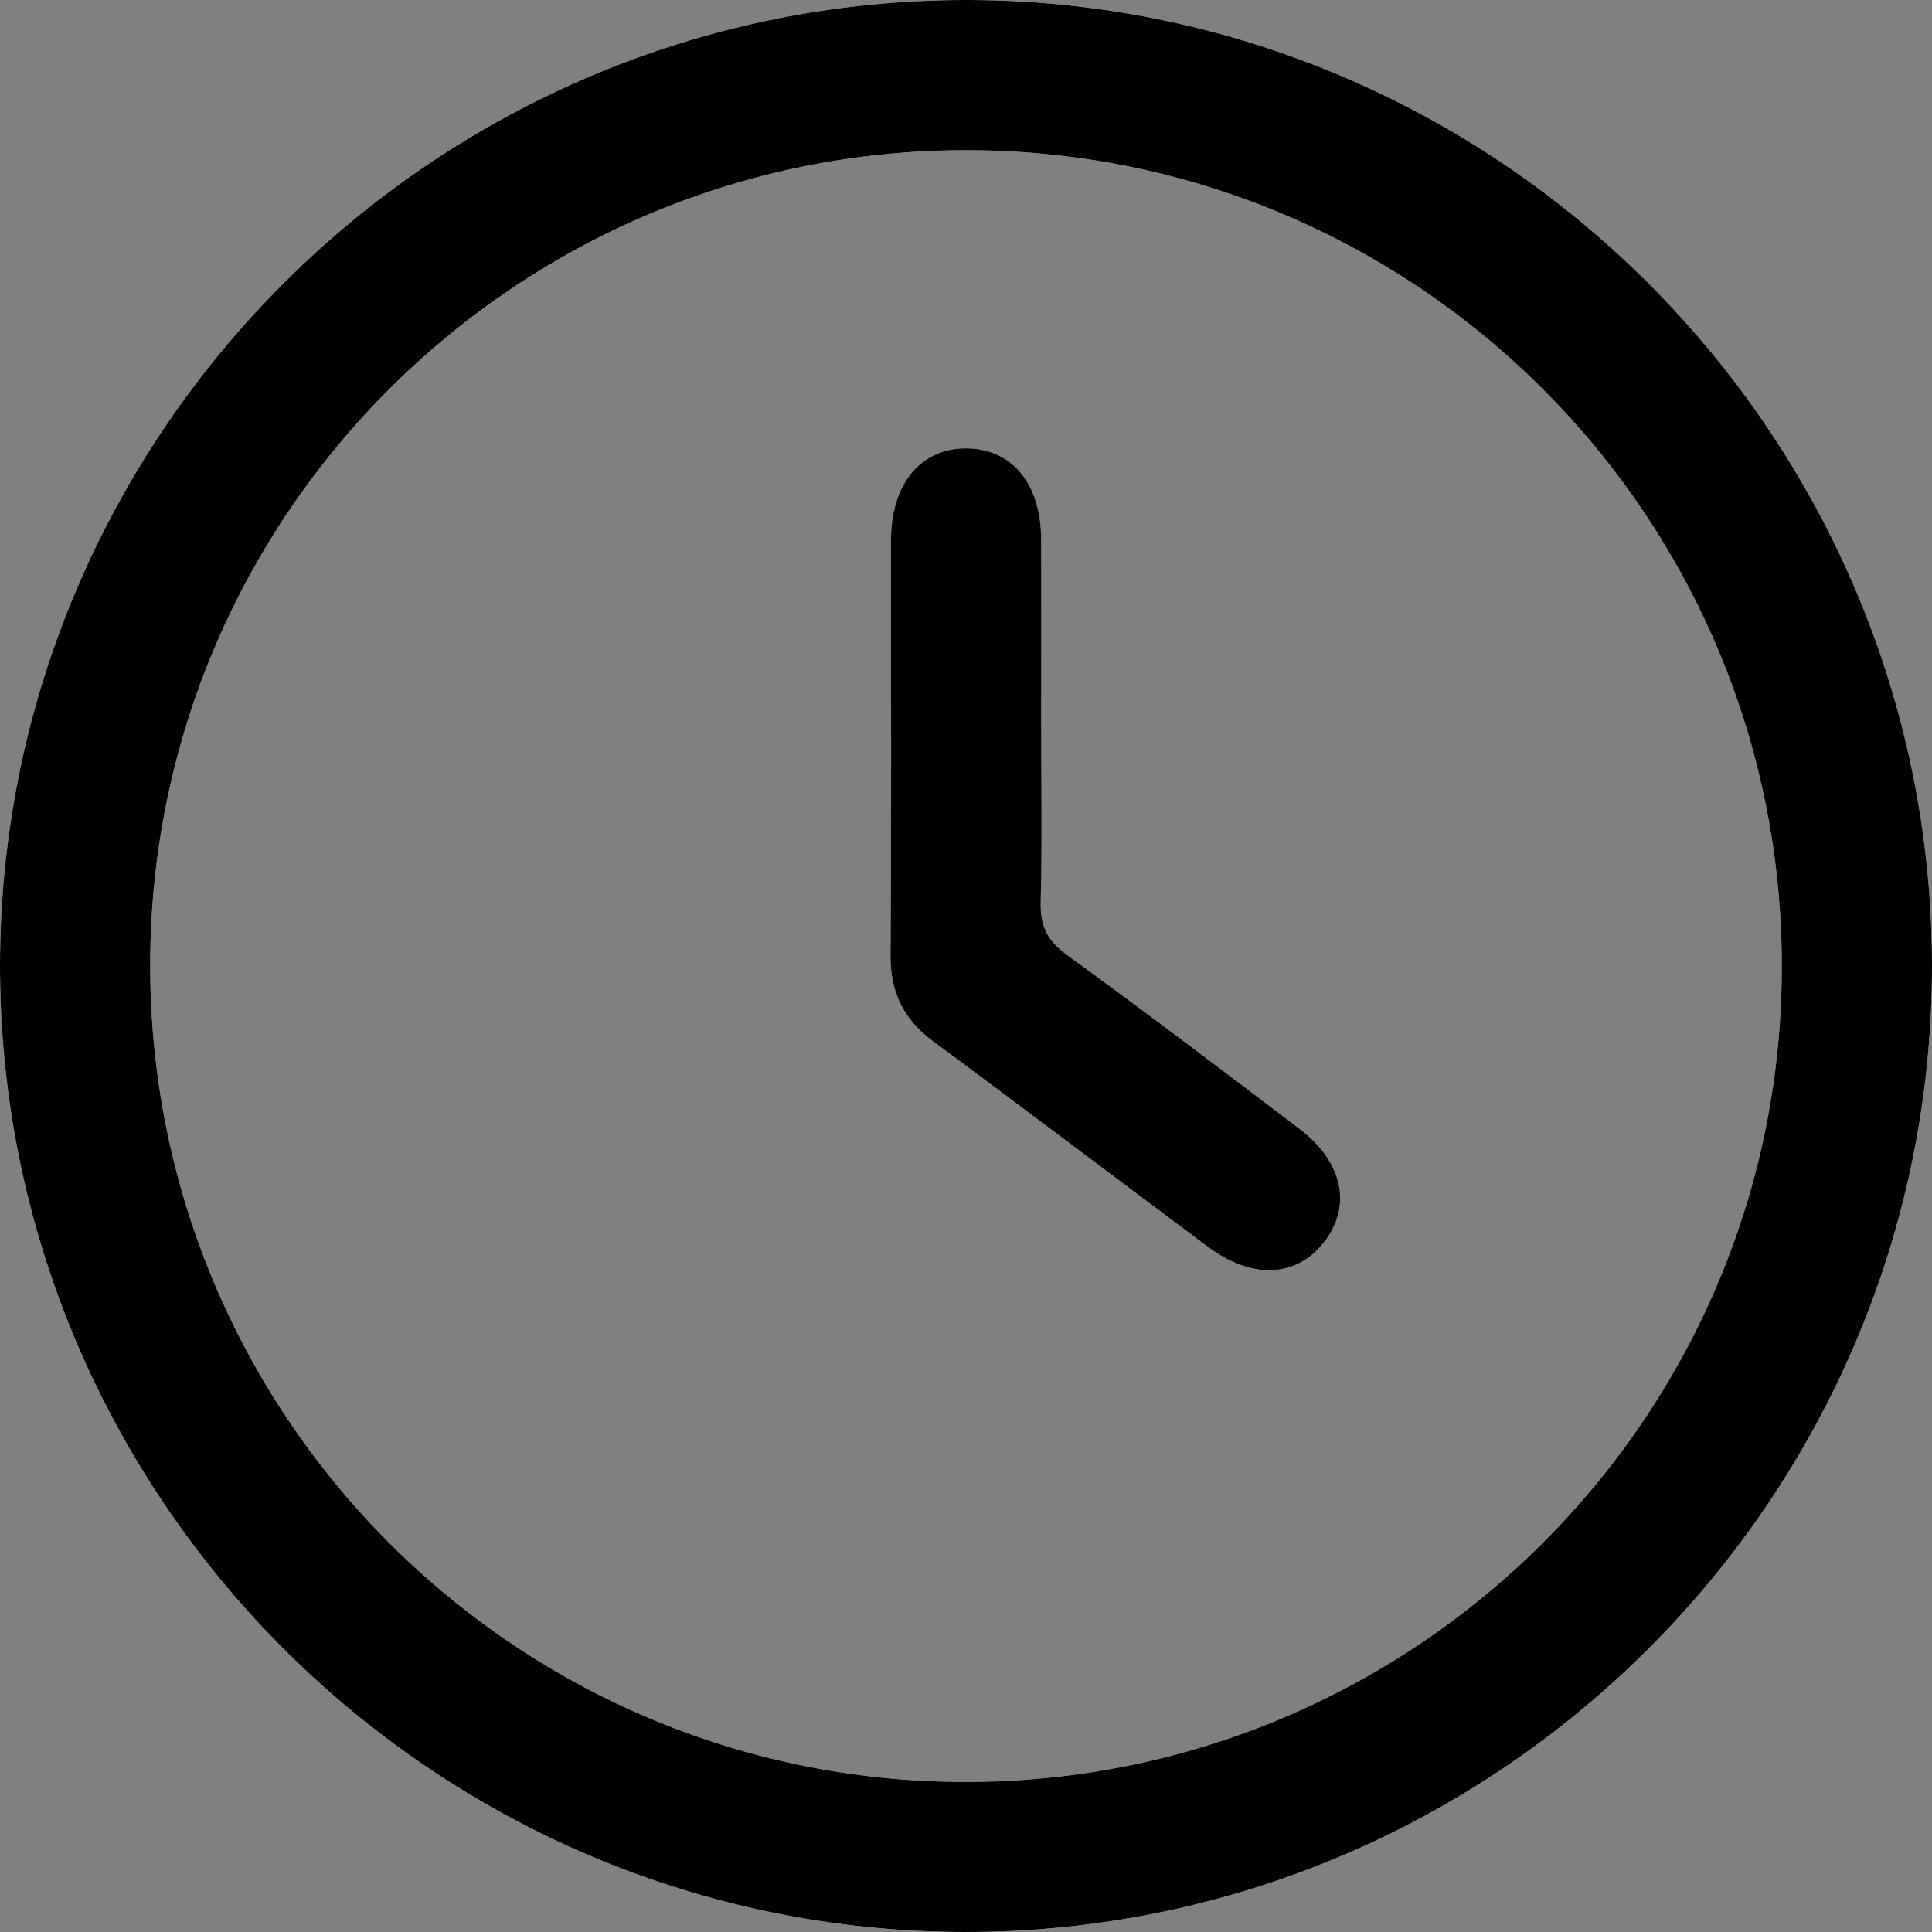 <svg width="12" height="12" viewBox="0 0 12 12" fill="none" xmlns="http://www.w3.org/2000/svg">
<rect x="0" y="0" width="12" height="12" fill="#808080" stroke="none"/>
<g clip-path="url(#clip0_3746_3374)">
<path d="M8.226 7.713C8.054 7.936 7.778 7.949 7.502 7.744C6.933 7.32 6.367 6.89 5.796 6.468C5.611 6.331 5.529 6.162 5.531 5.93C5.538 5.071 5.533 4.212 5.534 3.353C5.535 3 5.724 2.778 6.012 2.785C6.291 2.792 6.466 3.008 6.467 3.352C6.468 3.726 6.467 4.101 6.467 4.476C6.467 4.851 6.474 5.226 6.464 5.6C6.46 5.748 6.502 5.84 6.624 5.929C7.111 6.282 7.589 6.645 8.067 7.008C8.341 7.215 8.399 7.488 8.226 7.713Z" fill="#F7F9FA"/>
<path d="M6.02 2.69777e-05C2.711 -0.01 0.007 2.679 1.37607e-05 5.986C-0.007 9.295 2.684 11.996 5.992 12C9.3 12.004 11.999 9.311 12 6.003C12.001 2.704 9.318 0.01 6.02 2.69777e-05ZM5.988 11.068C3.186 11.062 0.922 8.781 0.933 5.976C0.944 3.185 3.218 0.927 6.012 0.933C8.814 0.939 11.079 3.219 11.067 6.024C11.056 8.815 8.782 11.073 5.988 11.068Z" fill="#F7F9FA"/>
<path d="M8.226 7.713C8.054 7.936 7.778 7.949 7.502 7.744C6.933 7.32 6.367 6.89 5.796 6.468C5.611 6.331 5.529 6.162 5.531 5.93C5.538 5.071 5.533 4.212 5.534 3.353C5.535 3 5.724 2.778 6.012 2.785C6.291 2.792 6.466 3.008 6.467 3.352C6.468 3.726 6.467 4.101 6.467 4.476C6.467 4.851 6.474 5.226 6.464 5.6C6.46 5.748 6.502 5.84 6.624 5.929C7.111 6.282 7.589 6.645 8.067 7.008C8.341 7.215 8.399 7.488 8.226 7.713Z" fill="black"/>
<path d="M6.02 2.69777e-05C2.711 -0.01 0.007 2.679 1.37607e-05 5.986C-0.007 9.295 2.684 11.996 5.992 12C9.3 12.004 11.999 9.311 12 6.003C12.001 2.704 9.318 0.01 6.02 2.69777e-05ZM5.988 11.068C3.186 11.062 0.922 8.781 0.933 5.976C0.944 3.185 3.218 0.927 6.012 0.933C8.814 0.939 11.079 3.219 11.067 6.024C11.056 8.815 8.782 11.073 5.988 11.068Z" fill="black"/>
<path d="M8.226 7.713C8.054 7.936 7.778 7.949 7.502 7.744C6.933 7.32 6.367 6.89 5.796 6.468C5.611 6.331 5.529 6.162 5.531 5.93C5.538 5.071 5.533 4.212 5.534 3.353C5.535 3 5.724 2.778 6.012 2.785C6.291 2.792 6.466 3.008 6.467 3.352C6.468 3.726 6.467 4.101 6.467 4.476C6.467 4.851 6.474 5.226 6.464 5.6C6.46 5.748 6.502 5.84 6.624 5.929C7.111 6.282 7.589 6.645 8.067 7.008C8.341 7.215 8.399 7.488 8.226 7.713Z" fill="#F7F9FA"/>
<path d="M8.226 7.713C8.054 7.936 7.778 7.949 7.502 7.744C6.933 7.32 6.367 6.89 5.796 6.468C5.611 6.331 5.529 6.162 5.531 5.93C5.538 5.071 5.533 4.212 5.534 3.353C5.535 3 5.724 2.778 6.012 2.785C6.291 2.792 6.466 3.008 6.467 3.352C6.468 3.726 6.467 4.101 6.467 4.476C6.467 4.851 6.474 5.226 6.464 5.6C6.46 5.748 6.502 5.84 6.624 5.929C7.111 6.282 7.589 6.645 8.067 7.008C8.341 7.215 8.399 7.488 8.226 7.713Z" fill="black"/>
</g>
<defs>
<clipPath id="clip0_3746_3374">
<rect width="12" height="12" fill="white"/>
</clipPath>
</defs>
</svg>

